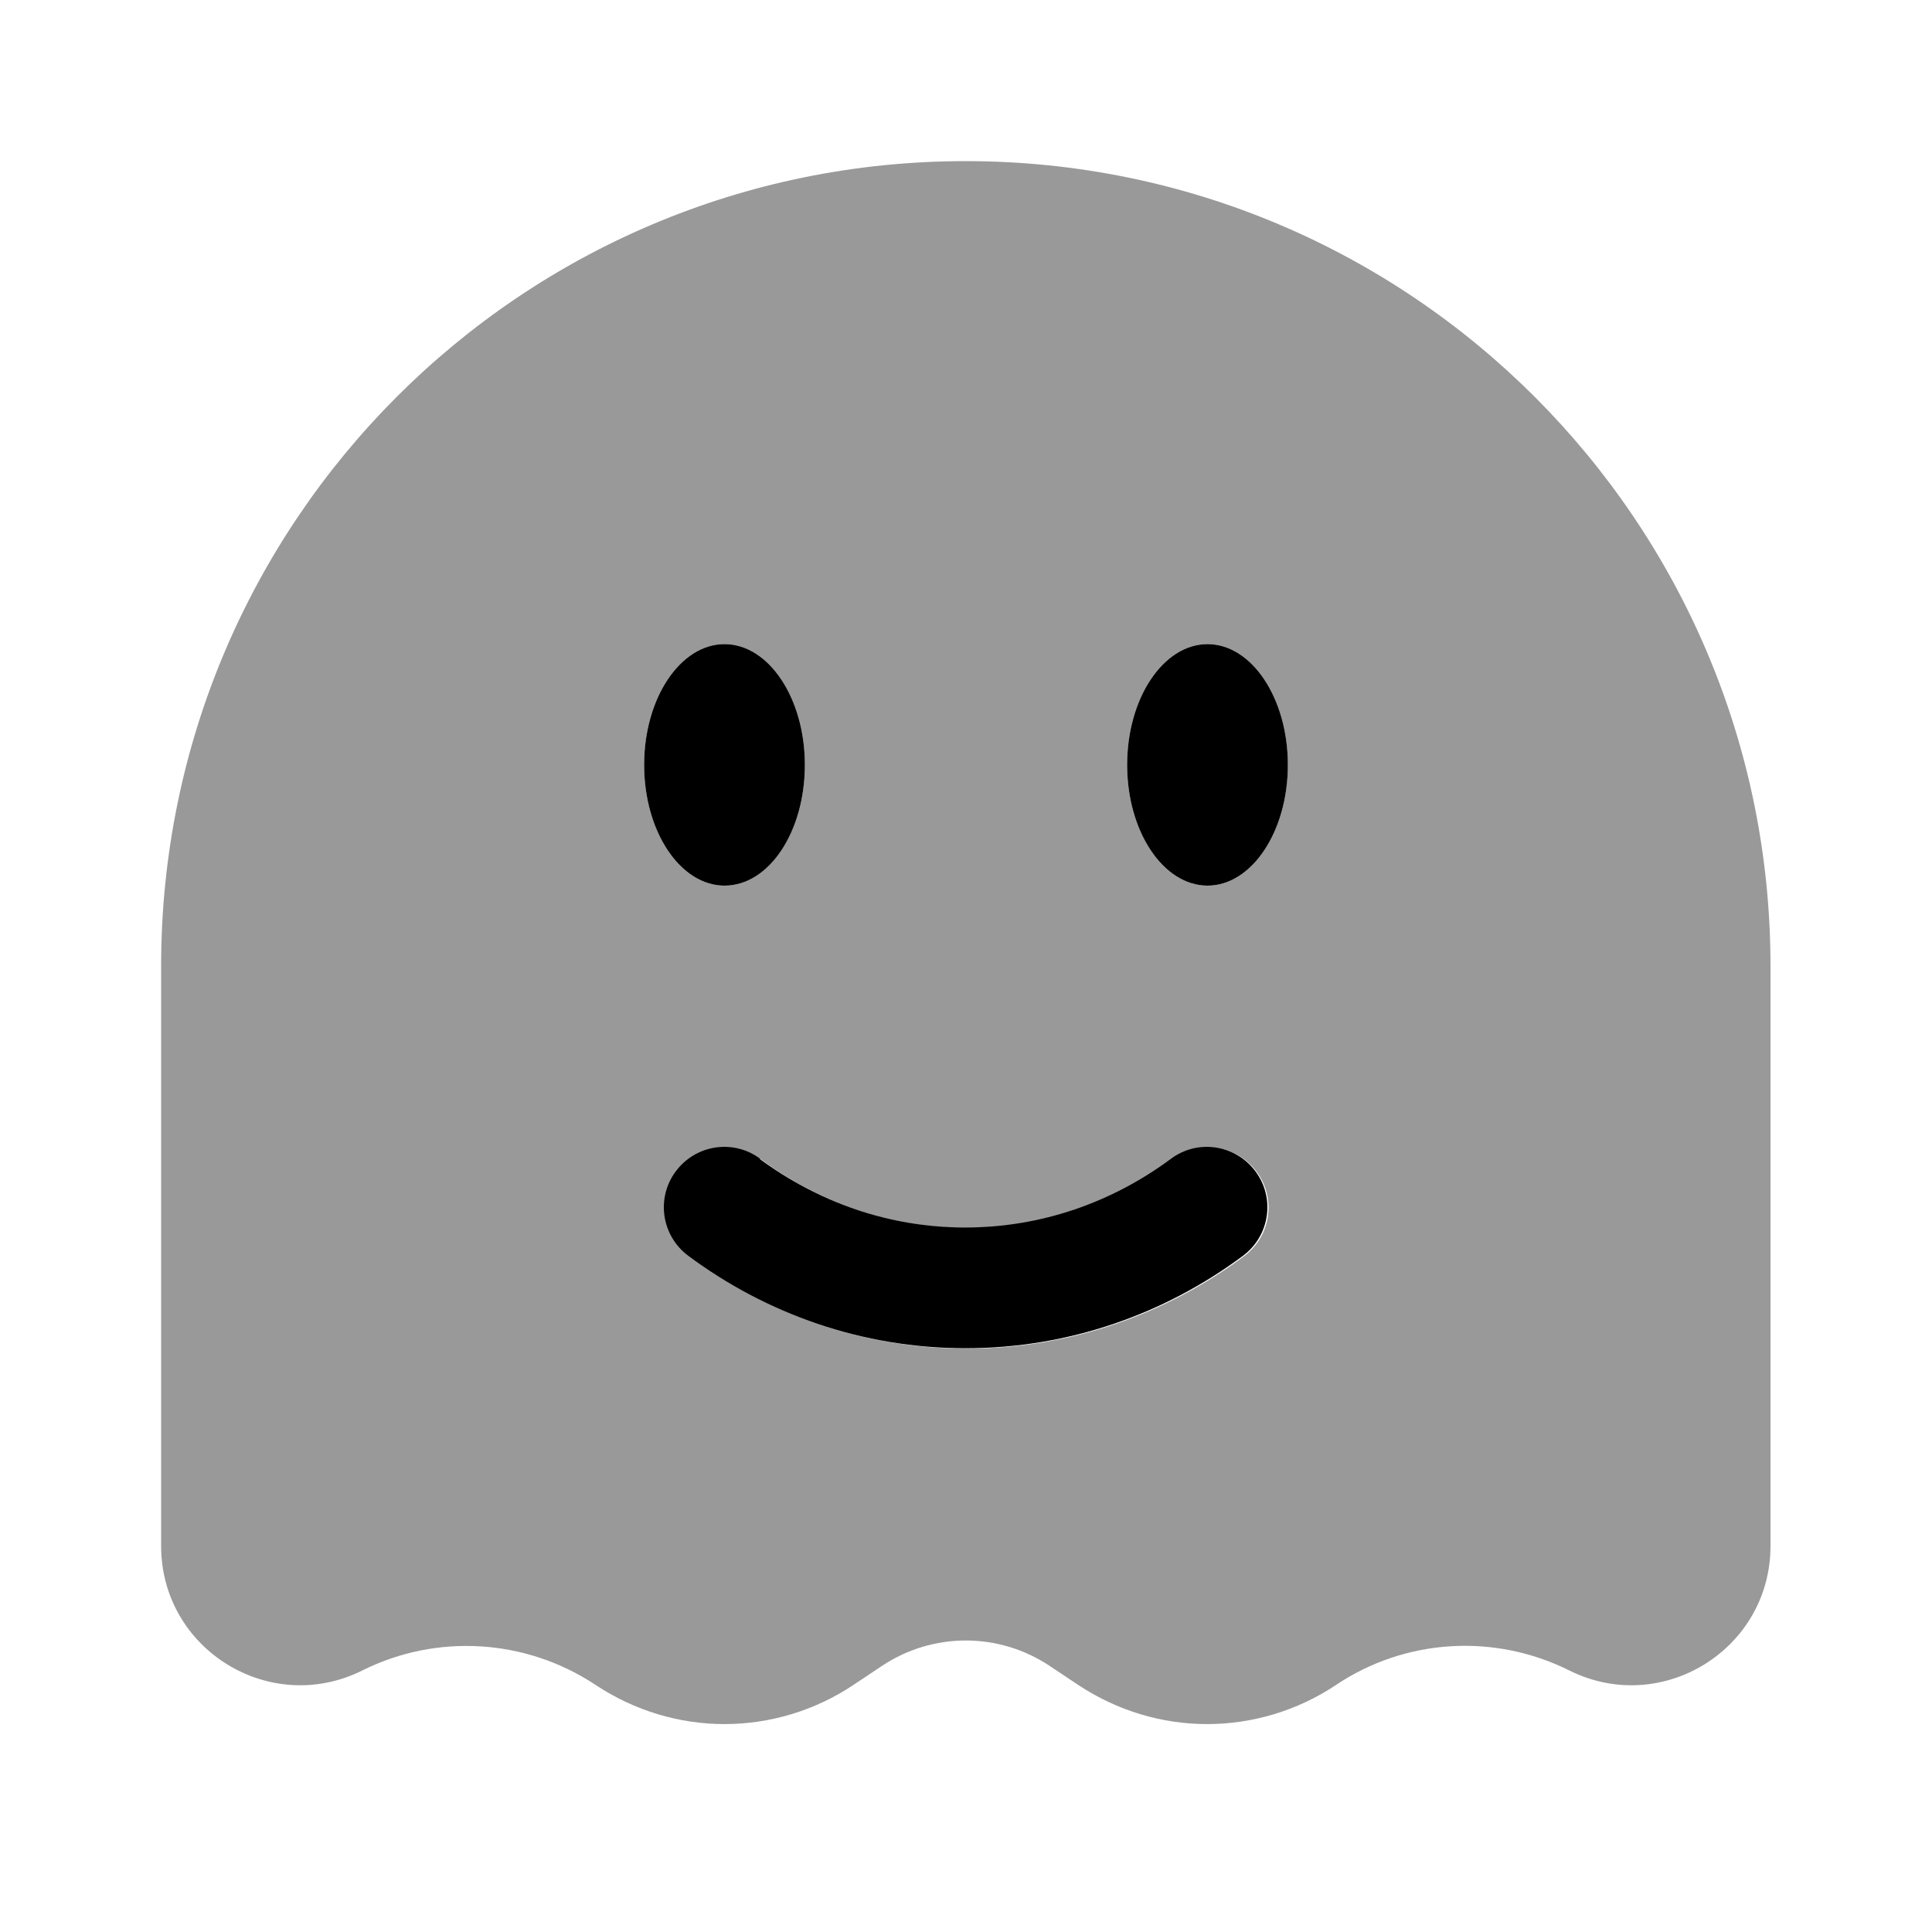 <svg xmlns="http://www.w3.org/2000/svg" viewBox="0 0 512 512"><!--!Font Awesome Pro 6.6.0 by @fontawesome - https://fontawesome.com License - https://fontawesome.com/license (Commercial License) Copyright 2024 Fonticons, Inc.--><path class="fa-secondary" opacity=".4" d="M42.7 256l0 153.7c0 27.4 28.8 45.2 53.3 33c19.8-9.9 43.4-8.4 61.8 3.8c10.4 6.9 22.3 10.4 34.2 10.4s23.9-3.5 34.2-10.4l7.5-5c13.5-9 31-9 44.5 0l7.5 5c10.4 6.9 22.3 10.4 34.2 10.4s23.9-3.5 34.2-10.4c18.4-12.3 42-13.7 61.8-3.8c24.5 12.2 53.3-5.6 53.3-33l0-153.7c0-117.8-95.5-213.3-213.3-213.3S42.7 138.2 42.7 256zm128-53.3c0-17.7 9.6-32 21.3-32s21.3 14.3 21.3 32s-9.6 32-21.3 32s-21.3-14.3-21.3-32zm8.5 107.8c5.3-7.1 15.3-8.6 22.4-3.3c15.5 11.5 34.3 18.2 54.5 18.2s38.9-6.7 54.5-18.2c7.1-5.3 17.1-3.8 22.4 3.3s3.8 17.1-3.3 22.4c-20.7 15.4-46.1 24.5-73.5 24.5s-52.8-9.1-73.5-24.5c-7.1-5.3-8.6-15.3-3.3-22.4zM298.7 202.7c0-17.7 9.6-32 21.3-32s21.3 14.3 21.3 32s-9.6 32-21.3 32s-21.3-14.3-21.3-32z"/><path class="fa-primary" d="M201.5 307.1c-7.1-5.3-17.1-3.8-22.4 3.3s-3.8 17.1 3.3 22.4c20.7 15.4 46.1 24.5 73.5 24.5s52.8-9.1 73.5-24.5c7.1-5.3 8.6-15.3 3.3-22.4s-15.3-8.6-22.4-3.3c-15.5 11.5-34.3 18.2-54.5 18.2s-38.9-6.7-54.5-18.2zM341.3 202.7c0 17.7-9.6 32-21.3 32s-21.3-14.3-21.3-32s9.6-32 21.3-32s21.3 14.3 21.3 32zM192 234.7c11.8 0 21.3-14.3 21.3-32s-9.6-32-21.3-32s-21.3 14.3-21.3 32s9.6 32 21.3 32z"/></svg>